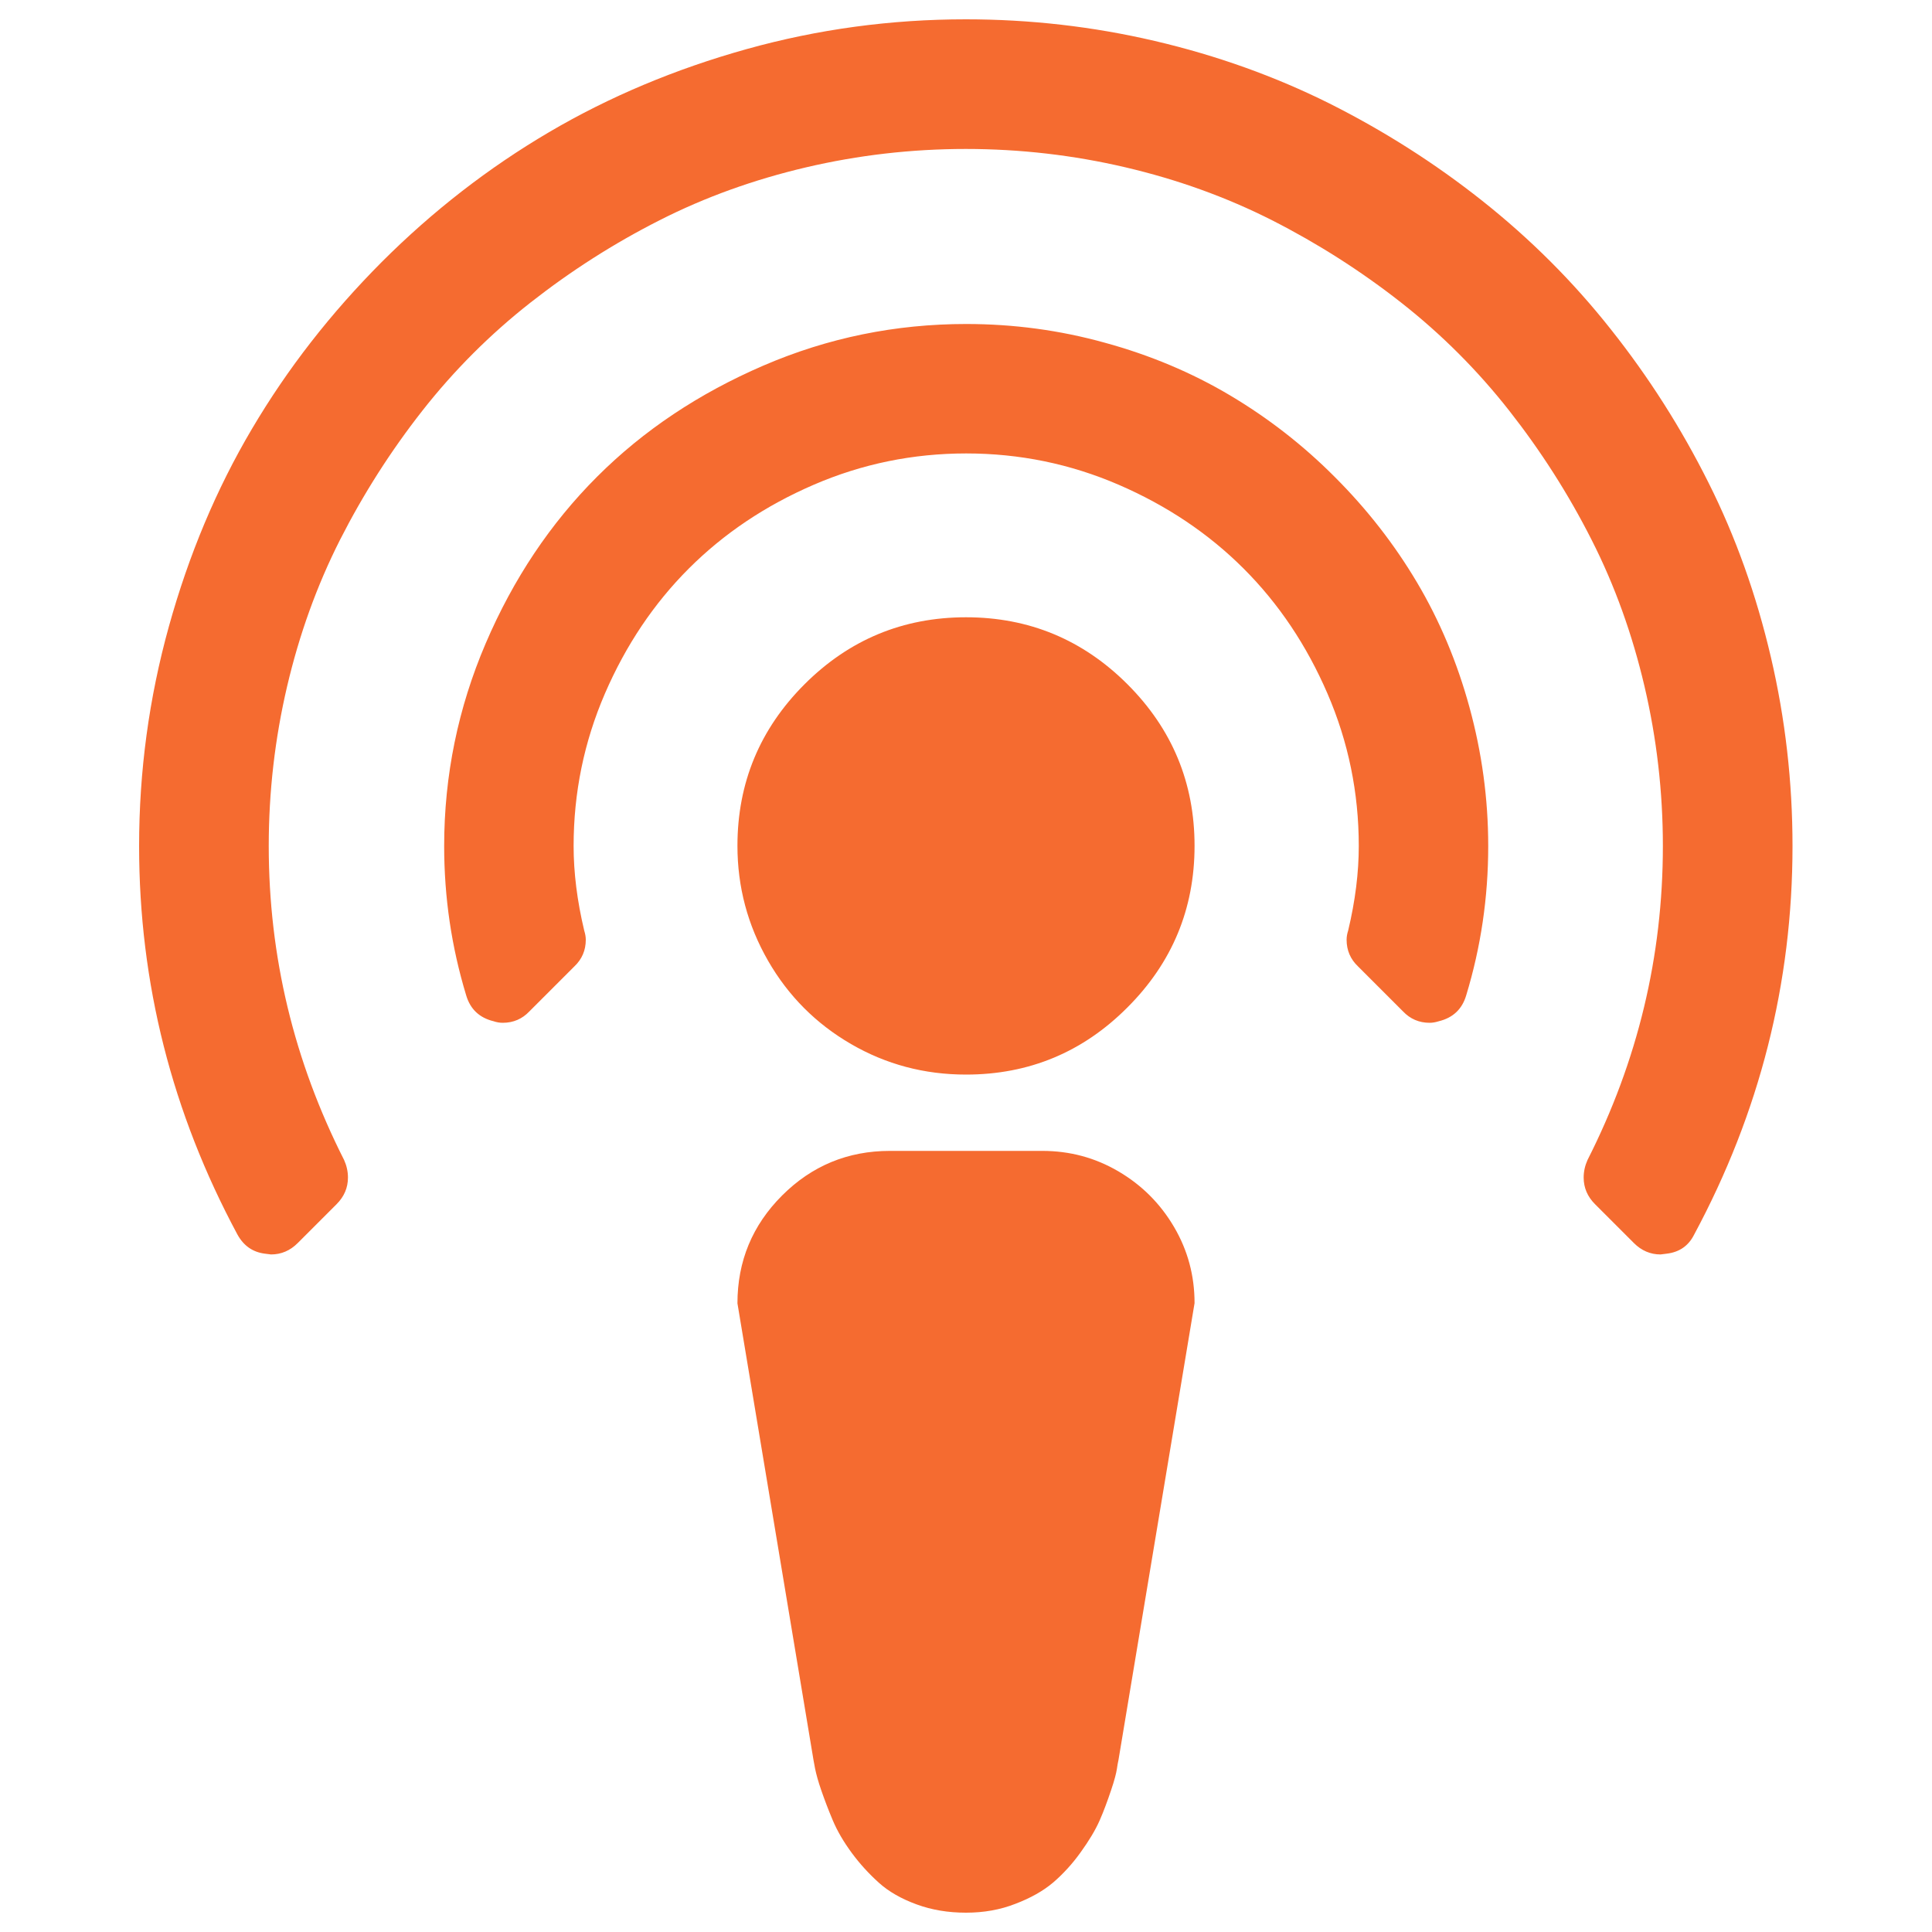 <?xml version="1.0" encoding="utf-8"?>
<!-- Generator: Adobe Illustrator 23.1.0, SVG Export Plug-In . SVG Version: 6.00 Build 0)  -->
<svg version="1.1" id="Layer_1" xmlns="http://www.w3.org/2000/svg" xmlns:xlink="http://www.w3.org/1999/xlink" x="0px" y="0px"
	 viewBox="0 0 1000 1000" style="enable-background:new 0 0 1000 1000;" xml:space="preserve">
<style type="text/css">
	.st0{fill:#F56B30;}
</style>
<g>
	<g transform="matrix(1 0 0 -1 0 1920)">
		<path class="st0" d="M140.3,1270.7l-3.2,0.4c-6.3,0.8-11,4.1-14.2,9.9C89,1344.1,72,1411.1,72,1482.1c0,38.6,5.1,76.5,15.4,113.6
			s24.6,71.2,43,102.3c18.4,31.2,40.8,59.9,67.2,86.4c26.4,26.4,55.3,48.8,86.6,67.2c31.3,18.4,65.4,32.7,102.3,43
			s74.7,15.4,113.4,15.4c33.1,0,65.7-3.7,97.8-11.2c32.1-7.5,62.2-18.3,90.3-32.3c28.1-14.1,54.6-30.9,79.3-50.5
			s46.9-41.7,66.5-66.5c19.6-24.7,36.4-51.1,50.5-79.3c14.1-28.1,24.8-58.2,32.3-90.3c7.5-32.1,11.2-64.7,11.2-97.8
			c0-71-17-138-50.9-201.1c-2.9-5.8-7.6-9.1-14.2-9.9l-3.2-0.4c-5.3,0-9.9,2-13.8,5.9l-20.1,20.1c-3.9,3.9-5.9,8.5-5.9,13.8
			c0,3.2,0.7,6.2,2,9.1c26,51.3,39,105.4,39,162.5c0,28.1-3.2,55.7-9.5,82.6s-15.4,52.3-27.4,75.9c-12,23.7-26.2,45.9-42.6,66.8
			c-16.4,20.9-35.1,39.6-56,56S682,1794,658.4,1806c-23.7,12-49,21.1-75.9,27.4s-54.5,9.5-82.6,9.5s-55.7-3.2-82.6-9.5
			S365,1818,341.4,1806c-23.7-12-45.9-26.2-66.8-42.6c-20.9-16.4-39.6-35.1-56-56s-30.6-43.2-42.6-66.8c-12-23.7-21.1-49-27.4-75.9
			s-9.5-54.5-9.5-82.6c0-57.1,13-111.2,39-162.5c1.3-2.9,2-5.9,2-9.1c0-5.3-2-9.9-5.9-13.8l-20.1-20.1
			C150.2,1272.7,145.6,1270.7,140.3,1270.7z M260.2,1390.6c-1.6,0-3.2,0.3-4.7,0.8c-7.4,1.8-12.1,6.3-14.2,13.4
			c-7.6,25-11.4,50.7-11.4,77.3c0,36.5,7.2,71.5,21.5,104.9c14.3,33.4,33.5,62.1,57.6,86.2s52.8,43.2,86.2,57.6
			s68.4,21.5,104.9,21.5c24.5,0,48.4-3.2,71.8-9.7c23.4-6.4,45-15.5,64.7-27.2s37.9-25.8,54.4-42.4c16.6-16.6,30.7-34.7,42.4-54.4
			c11.7-19.7,20.8-41.3,27.2-64.7s9.7-47.3,9.7-71.8c0-26.6-3.8-52.3-11.4-77.3c-2.1-7.1-6.8-11.6-14.2-13.4
			c-1.6-0.5-3.2-0.8-4.7-0.8c-5.5,0-10.1,2-13.8,5.9l-23.3,23.3c-3.9,3.7-5.9,8.3-5.9,13.8c0,1.6,0.3,3.2,0.8,4.7
			c3.7,15.5,5.5,30.1,5.5,43.8c0,27.6-5.4,53.9-16.2,78.9s-25.2,46.5-43.4,64.7c-18.1,18.1-39.7,32.6-64.7,43.4
			s-51.3,16.2-78.9,16.2s-53.9-5.4-78.9-16.2c-25-10.8-46.5-25.2-64.7-43.4c-18.1-18.1-32.6-39.7-43.4-64.7s-16.2-51.3-16.2-78.9
			c0-13.7,1.8-28.3,5.5-43.8c0.5-1.6,0.8-3.2,0.8-4.7c0-5.5-2-10.1-5.9-13.8l-23.3-23.3C270.3,1392.6,265.7,1390.6,260.2,1390.6z
			 M500,1363.8c-21.6,0-41.4,5.3-59.5,15.8s-32.5,24.9-43,43.2c-10.5,18.3-15.8,38.1-15.8,59.4c0,32.6,11.6,60.5,34.7,83.6
			s51,34.7,83.6,34.7s60.5-11.6,83.6-34.7c23.1-23.1,34.7-51,34.7-83.6s-11.6-60.5-34.7-83.6C560.5,1375.4,532.6,1363.8,500,1363.8z
			 M500,930c-9.2,0-17.7,1.4-25.6,4.3c-7.9,2.9-14.4,6.6-19.5,11.2c-5.1,4.6-9.8,9.7-14,15.4s-7.5,11.3-9.9,17s-4.3,10.8-5.9,15.4
			s-2.6,8.3-3.2,11.2l-0.8,4.3l-39.4,236.6c0,21.8,7.7,40.4,23.1,55.8s34,23.1,55.8,23.1h78.9c14.2,0,27.3-3.5,39.4-10.6
			c12.1-7.1,21.7-16.7,28.8-28.8c7.1-12.1,10.6-25.2,10.6-39.4l-39.4-236.6c-0.3-1.1-0.5-2.6-0.8-4.5c-0.3-2-1.2-5.7-3-11
			s-3.7-10.6-5.9-15.6s-5.5-10.5-9.9-16.6c-4.3-6-9.1-11.2-14.2-15.6c-5.1-4.3-11.6-8-19.5-11C517.7,931.5,509.2,930,500,930z"/>
	</g>
</g>
</svg>
